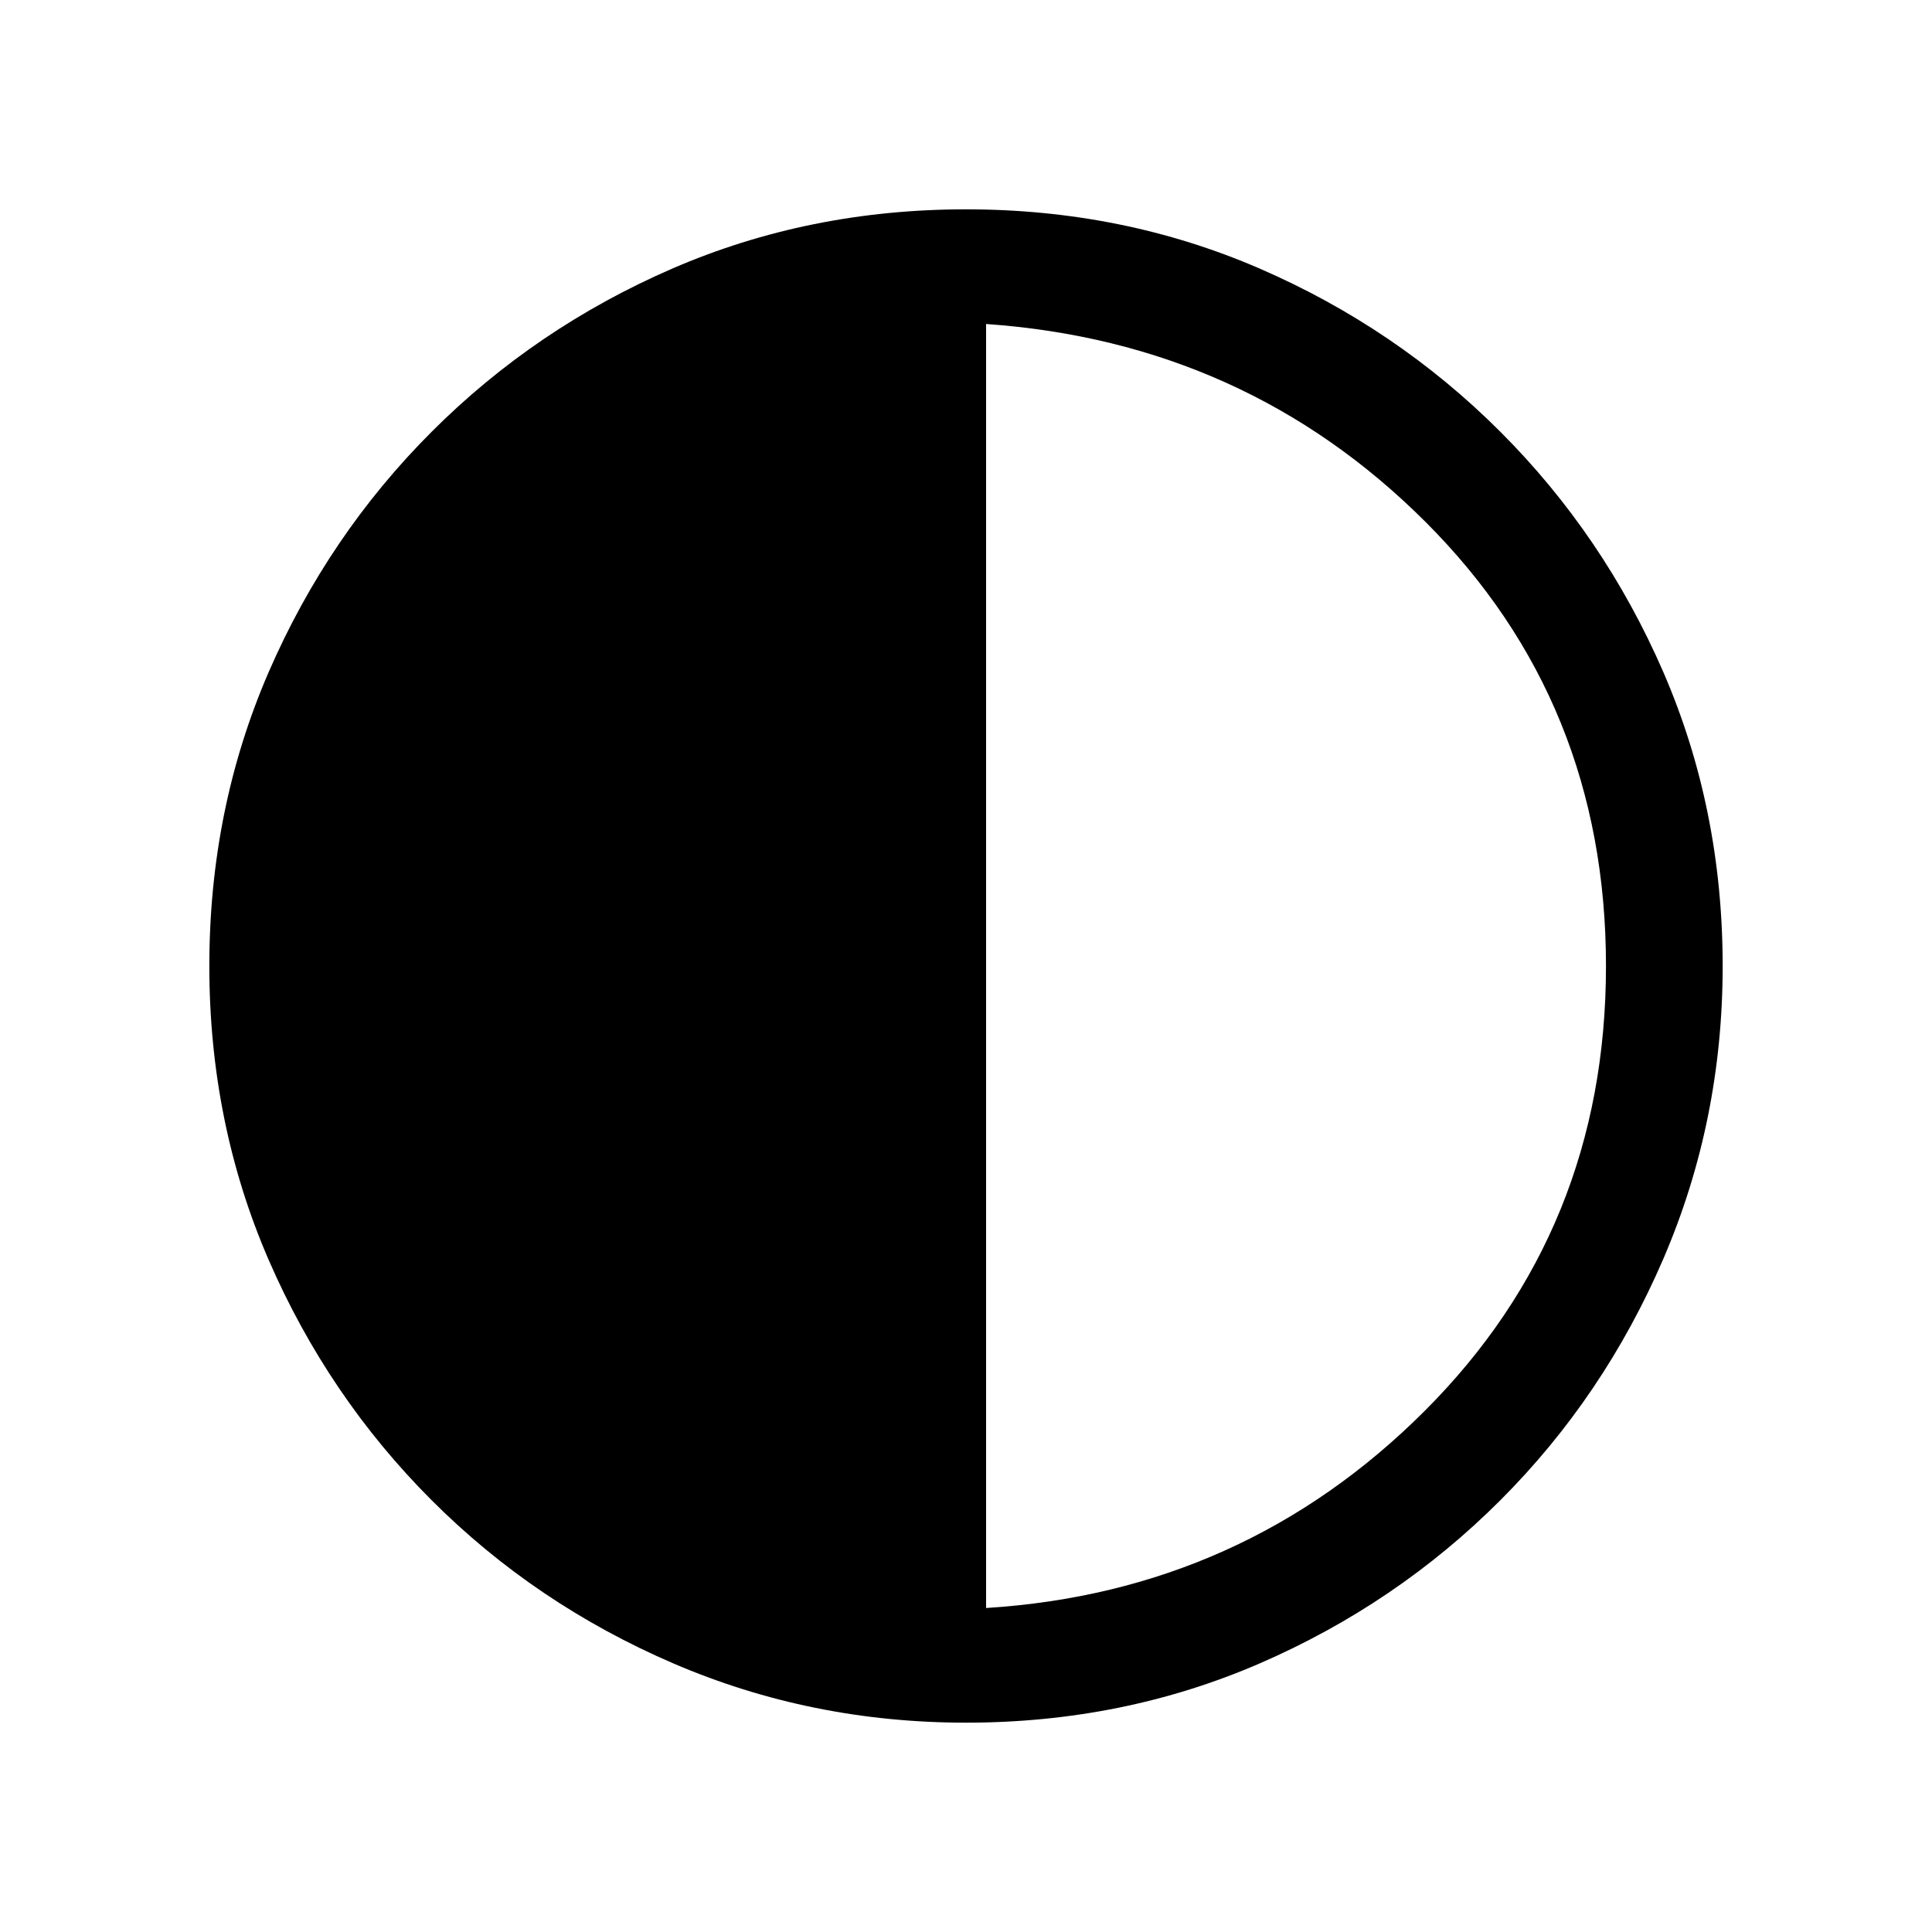 <svg xmlns="http://www.w3.org/2000/svg" height="20" width="20"><path d="M10 17.833q-1.604 0-3.031-.614-1.427-.615-2.5-1.688t-1.688-2.489Q2.167 11.625 2.167 10q0-1.625.614-3.042.615-1.416 1.688-2.489t2.489-1.688Q8.375 2.167 10 2.167q1.625 0 3.042.614 1.416.615 2.489 1.688t1.688 2.489q.614 1.417.614 3.042 0 1.604-.614 3.031-.615 1.427-1.688 2.5t-2.489 1.688q-1.417.614-3.042.614Zm.208-1.187q2.667-.167 4.542-2.042 1.875-1.875 1.875-4.604T14.76 5.406q-1.864-1.864-4.552-2.052Z"/></svg>
